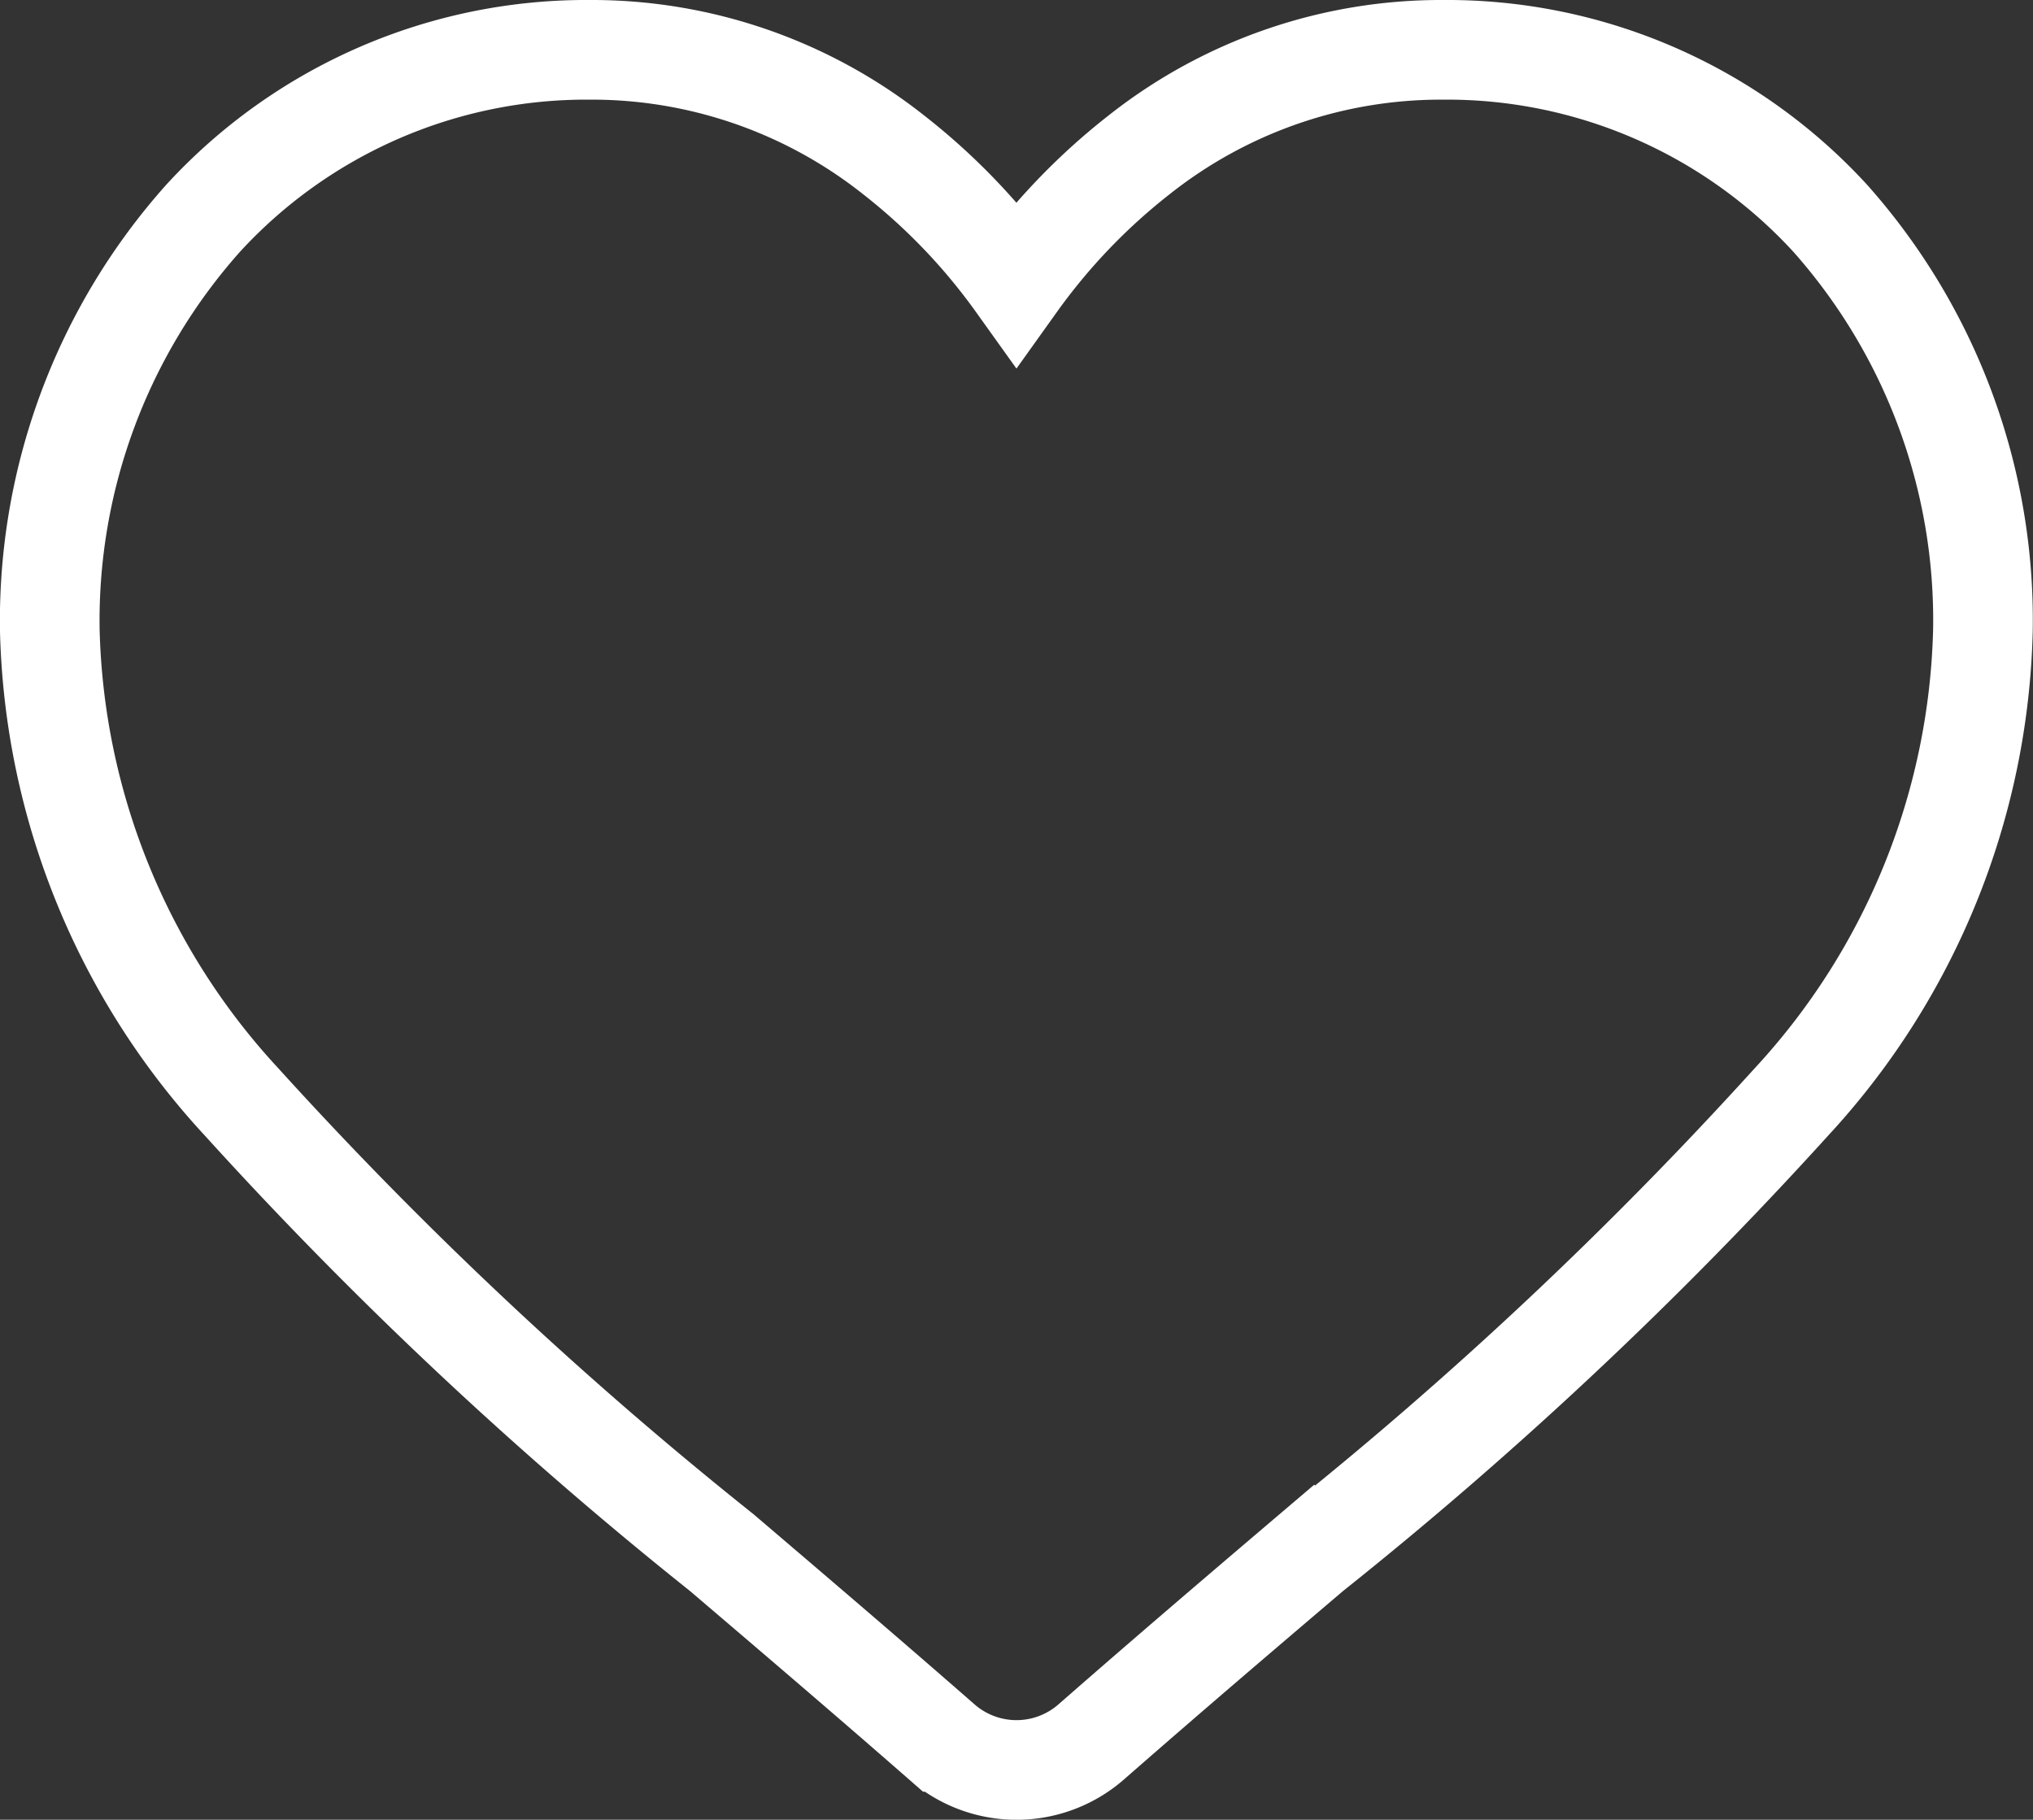 <svg xmlns="http://www.w3.org/2000/svg" width="30.604" height="27.393" viewBox="0 0 30.604 27.393">
  <rect x="0" y="0" width="30.604" height="27.393" fill="#333333" stroke="none"/>
  <path id="heart" d="M26.8,2.534A7.826,7.826,0,0,0,20.974,0,7.322,7.322,0,0,0,16.4,1.579a9.356,9.356,0,0,0-1.849,1.93A9.351,9.351,0,0,0,12.7,1.579,7.321,7.321,0,0,0,8.131,0,7.827,7.827,0,0,0,2.309,2.534,9.1,9.1,0,0,0,0,8.747a10.833,10.833,0,0,0,2.887,7.091,61.553,61.553,0,0,0,7.226,6.782c1,.853,2.136,1.821,3.314,2.851a1.709,1.709,0,0,0,2.25,0c1.178-1.031,2.314-2,3.316-2.852a61.519,61.519,0,0,0,7.225-6.782A10.832,10.832,0,0,0,29.1,8.746,9.1,9.1,0,0,0,26.8,2.534Zm0,0" transform="translate(0.75 0.75)" fill="none" stroke="#fff" stroke-width="1.5"/>
</svg>
